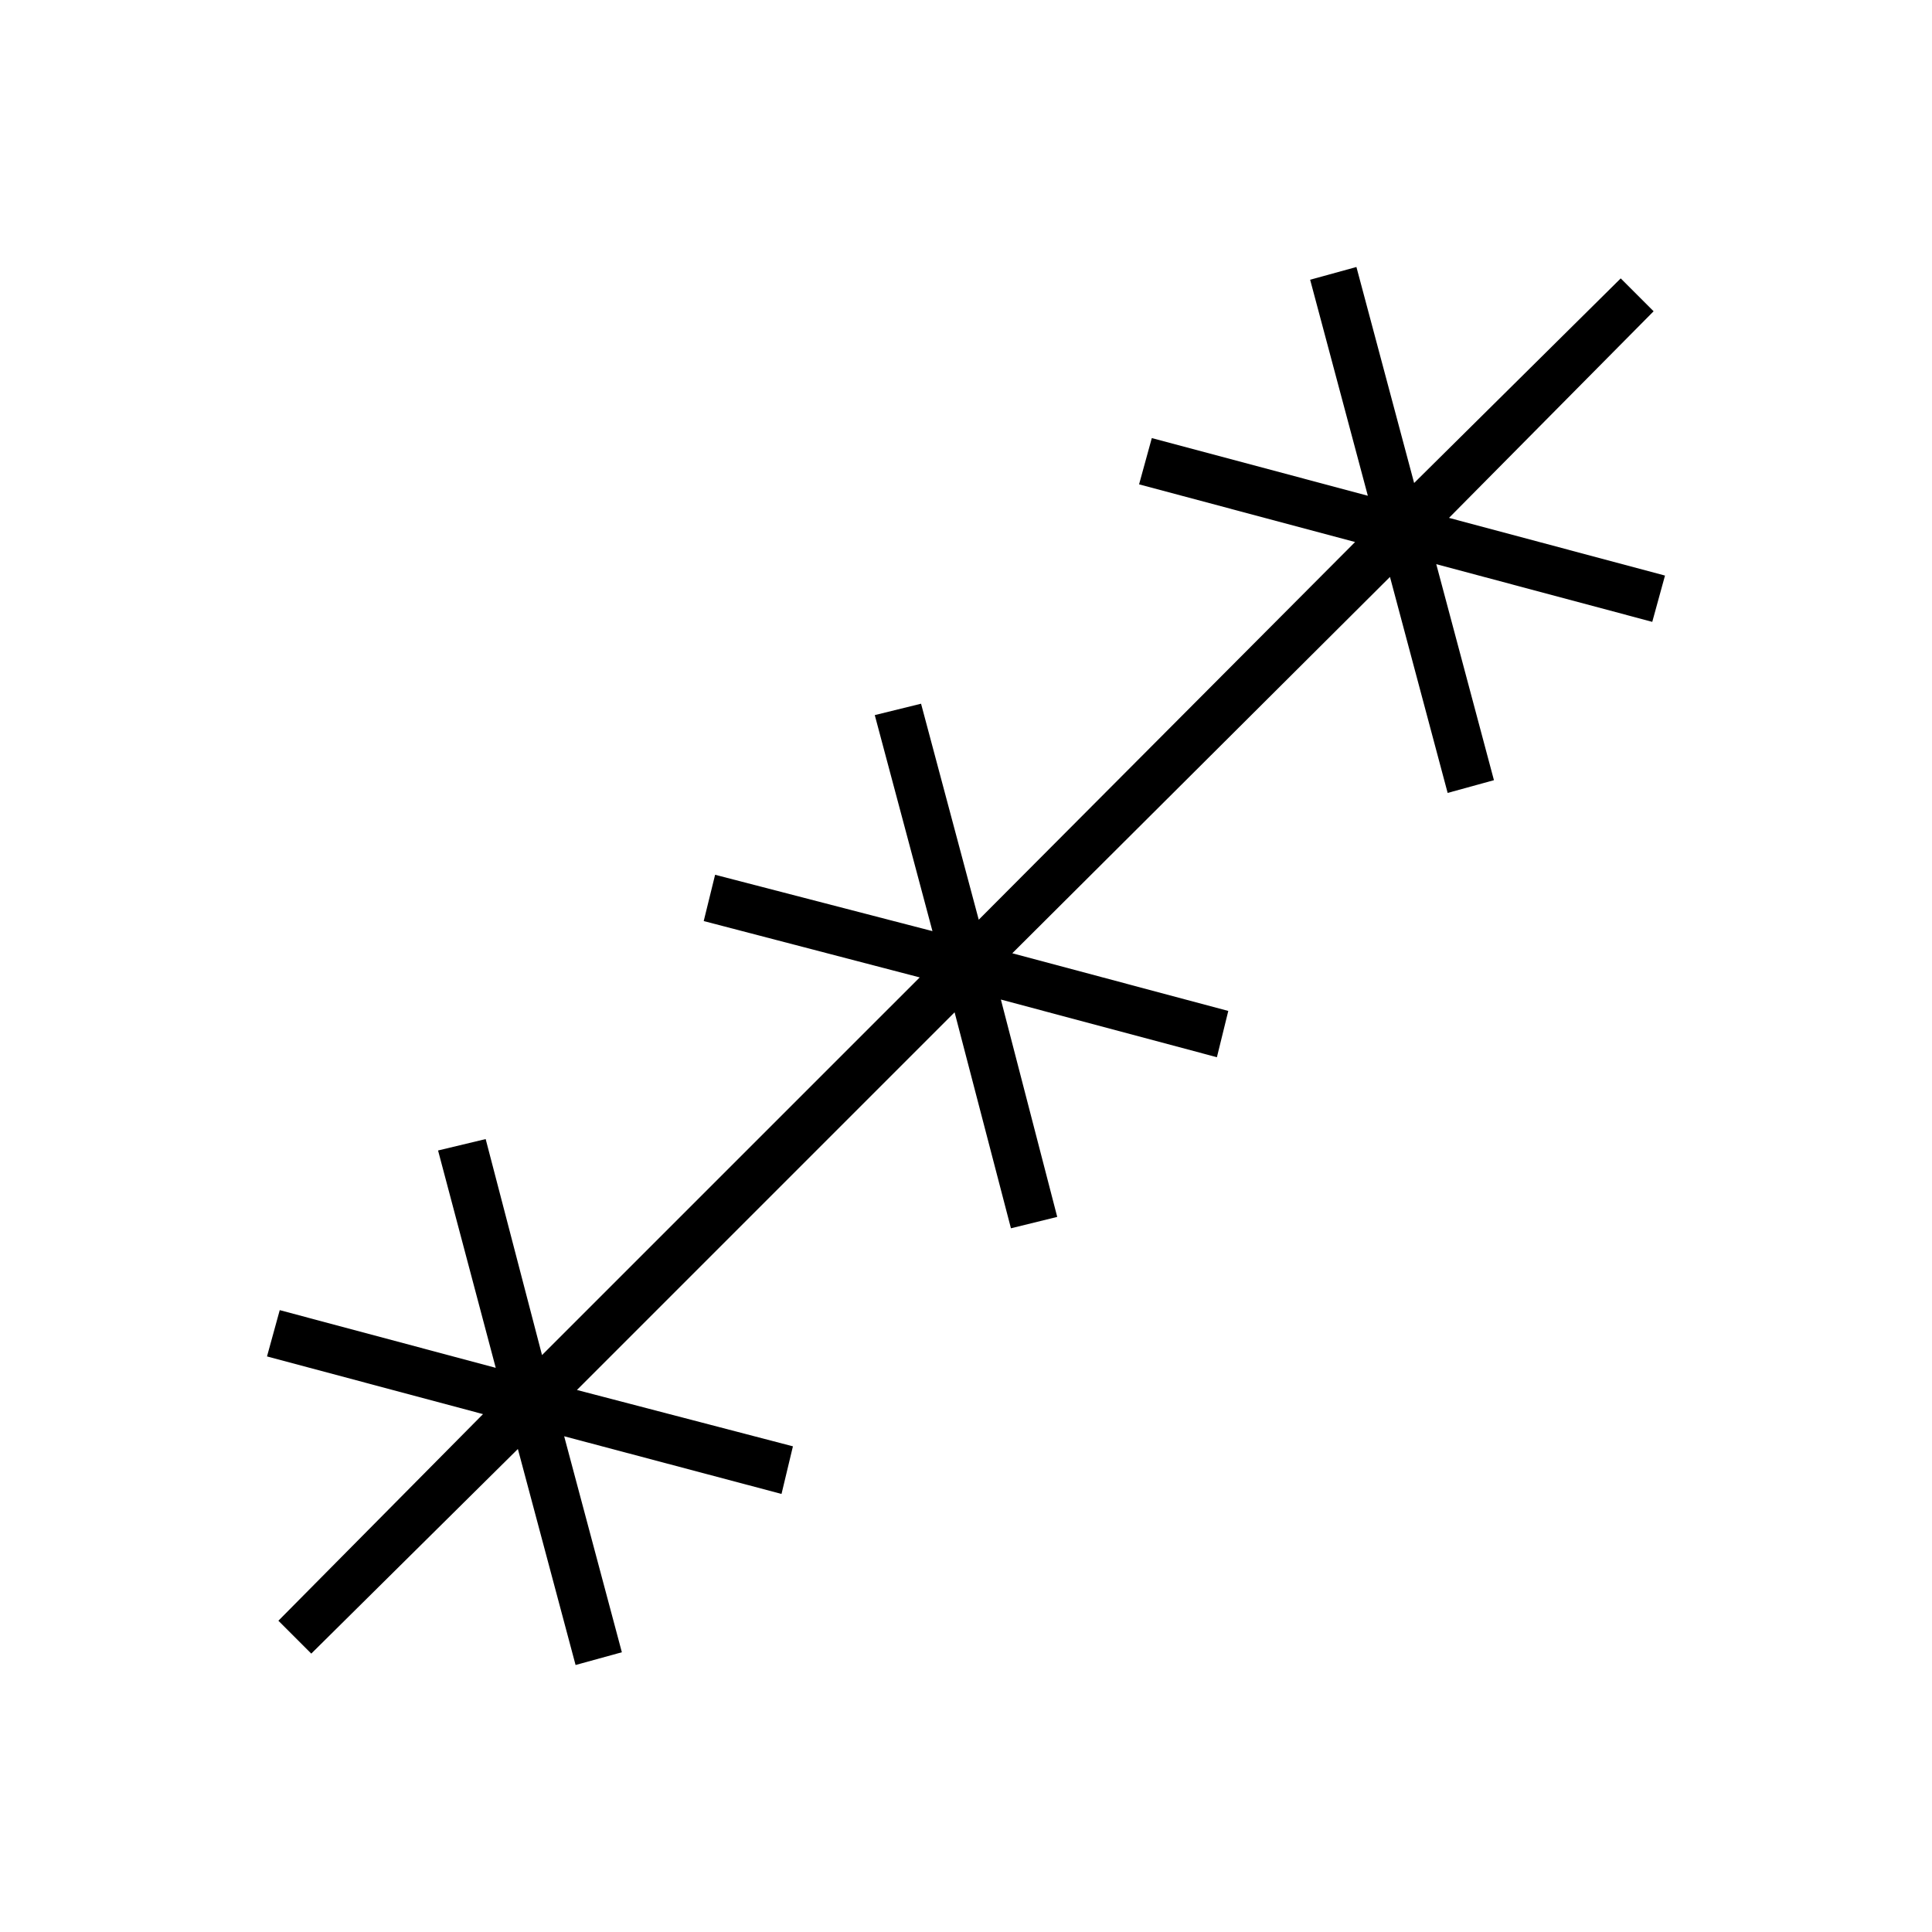 <svg xmlns="http://www.w3.org/2000/svg" height="40" viewBox="0 -960 960 960" width="40"><path d="m154.67-138.33-16.34-16.34L240-257.33 132.67-286l6.33-23 107.33 28.67-28.66-108 23.66-5.67 28 107.33L457-474.33l-107.33-28 5.66-23 108 28-28.66-107.34 23-5.66L486.33-503l187-187.67L566-719.33l6.33-23 107.34 28.66L651-821l23-6.33L702.67-720l102.66-101.67 16.34 16.34L720-702.67 827.33-674 821-651l-107.33-28.67 28.66 107.34-23 6.33-28.66-107.33-187.67 187 107.33 28.66-5.66 23-107.34-28.66 28 108-23 5.66-28-107.33-187.66 187.67 107.33 28-5.67 23.66-108-28.66L309-139l-23 6.33L257.33-240 154.67-138.33Z"/></svg>